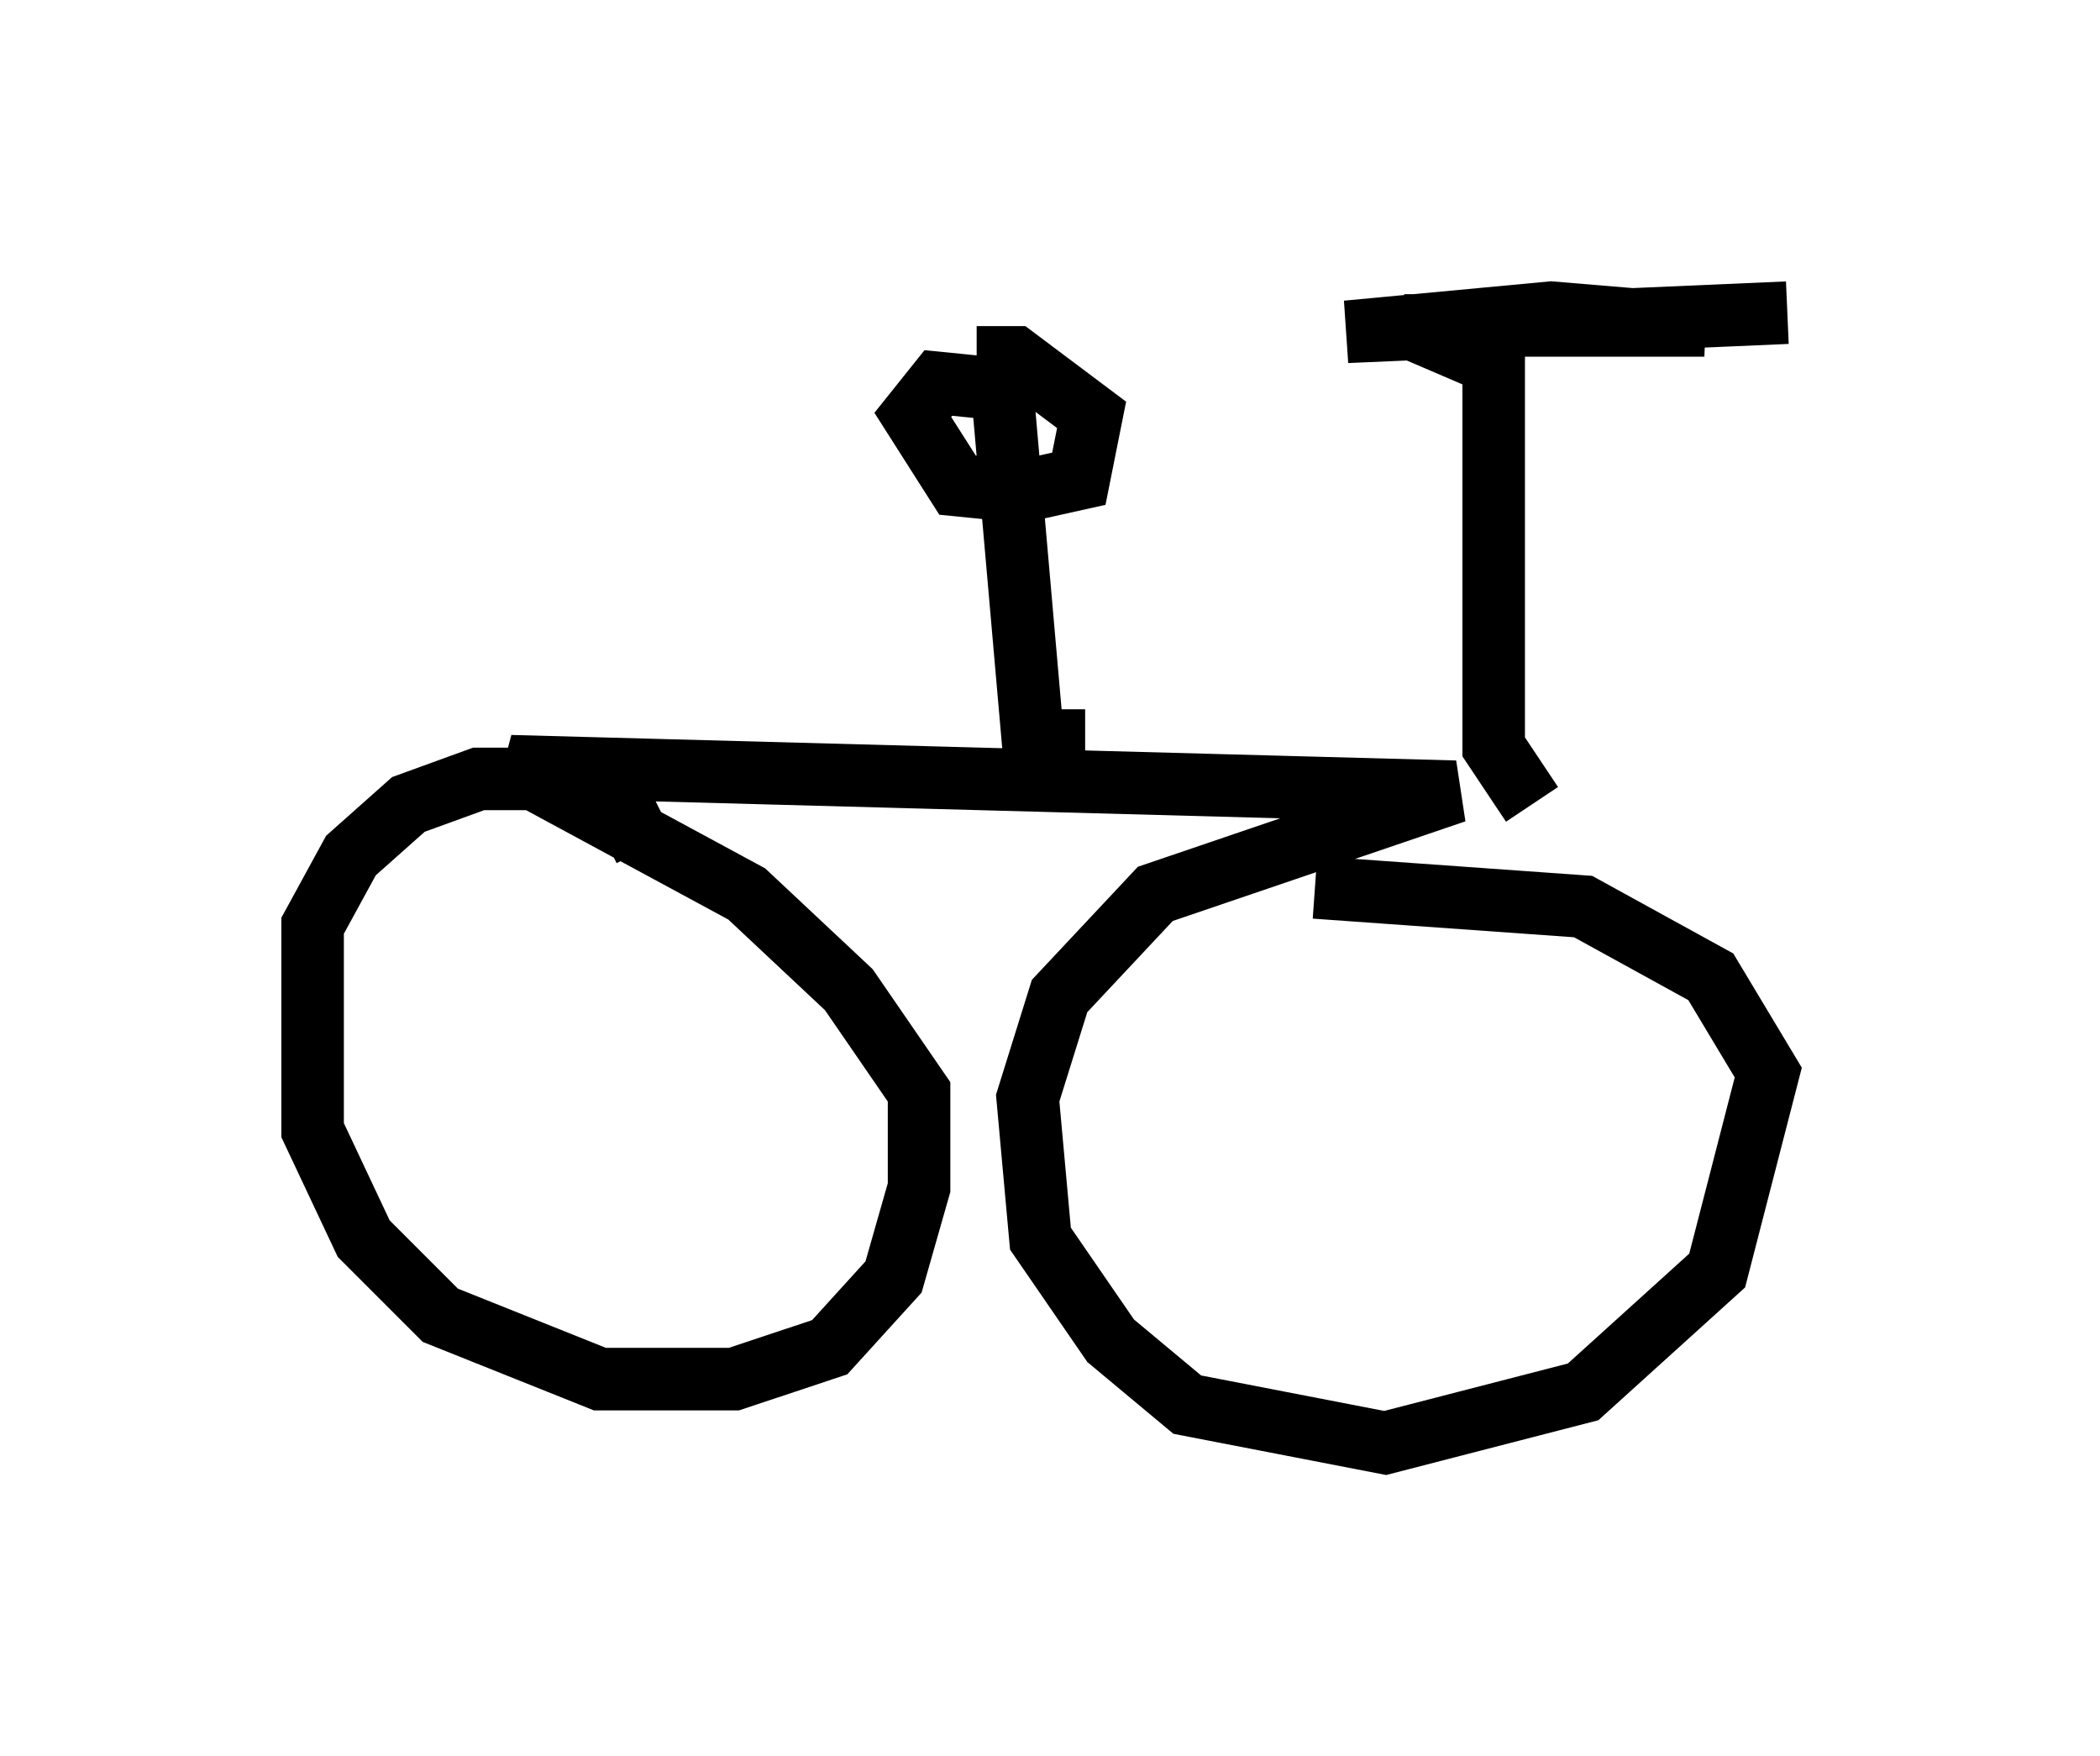 <?xml version="1.0" encoding="utf-8" ?>
<svg baseProfile="full" height="28.069" version="1.1" width="33.582" xmlns="http://www.w3.org/2000/svg" xmlns:ev="http://www.w3.org/2001/xml-events" xmlns:xlink="http://www.w3.org/1999/xlink"><defs /><rect fill="white" height="28.069" width="33.582" x="0" y="0" /><path d="M10.104, 14.086 m0.204, -0.51 l-0.408, -0.817 -0.715, -0.306 l-1.531, 0.0 -1.123, 0.408 l-0.919, 0.817 -0.613, 1.123 l0.0, 3.267 0.817, 1.735 l1.225, 1.225 2.552, 1.021 l2.144, 0.0 1.531, -0.51 l1.021, -1.123 0.408, -1.429 l0.0, -1.531 -1.123, -1.633 l-1.633, -1.531 -3.777, -2.042 l15.109, 0.408 -4.798, 1.633 l-1.531, 1.633 -0.51, 1.633 l0.204, 2.246 1.123, 1.633 l1.225, 1.021 3.165, 0.613 l3.165, -0.817 2.144, -1.94 l0.817, -3.165 -0.919, -1.531 l-2.042, -1.123 -4.288, -0.306 m-3.675, -2.348 l-0.919, 0.0 m0.102, 0.204 l-0.51, -5.819 -1.021, -0.102 l-0.408, 0.51 0.715, 1.123 l1.021, 0.102 0.919, -0.204 l0.204, -1.021 -1.225, -0.919 l-0.613, 0.0 m8.881, 7.146 l-0.613, -0.919 0.0, -0.715 l0.0, -5.41 -1.429, -0.613 l4.798, 0.0 -2.45, -0.204 l-3.267, 0.306 7.044, -0.306 " fill="none" stroke="black" stroke-width="1" /></svg>